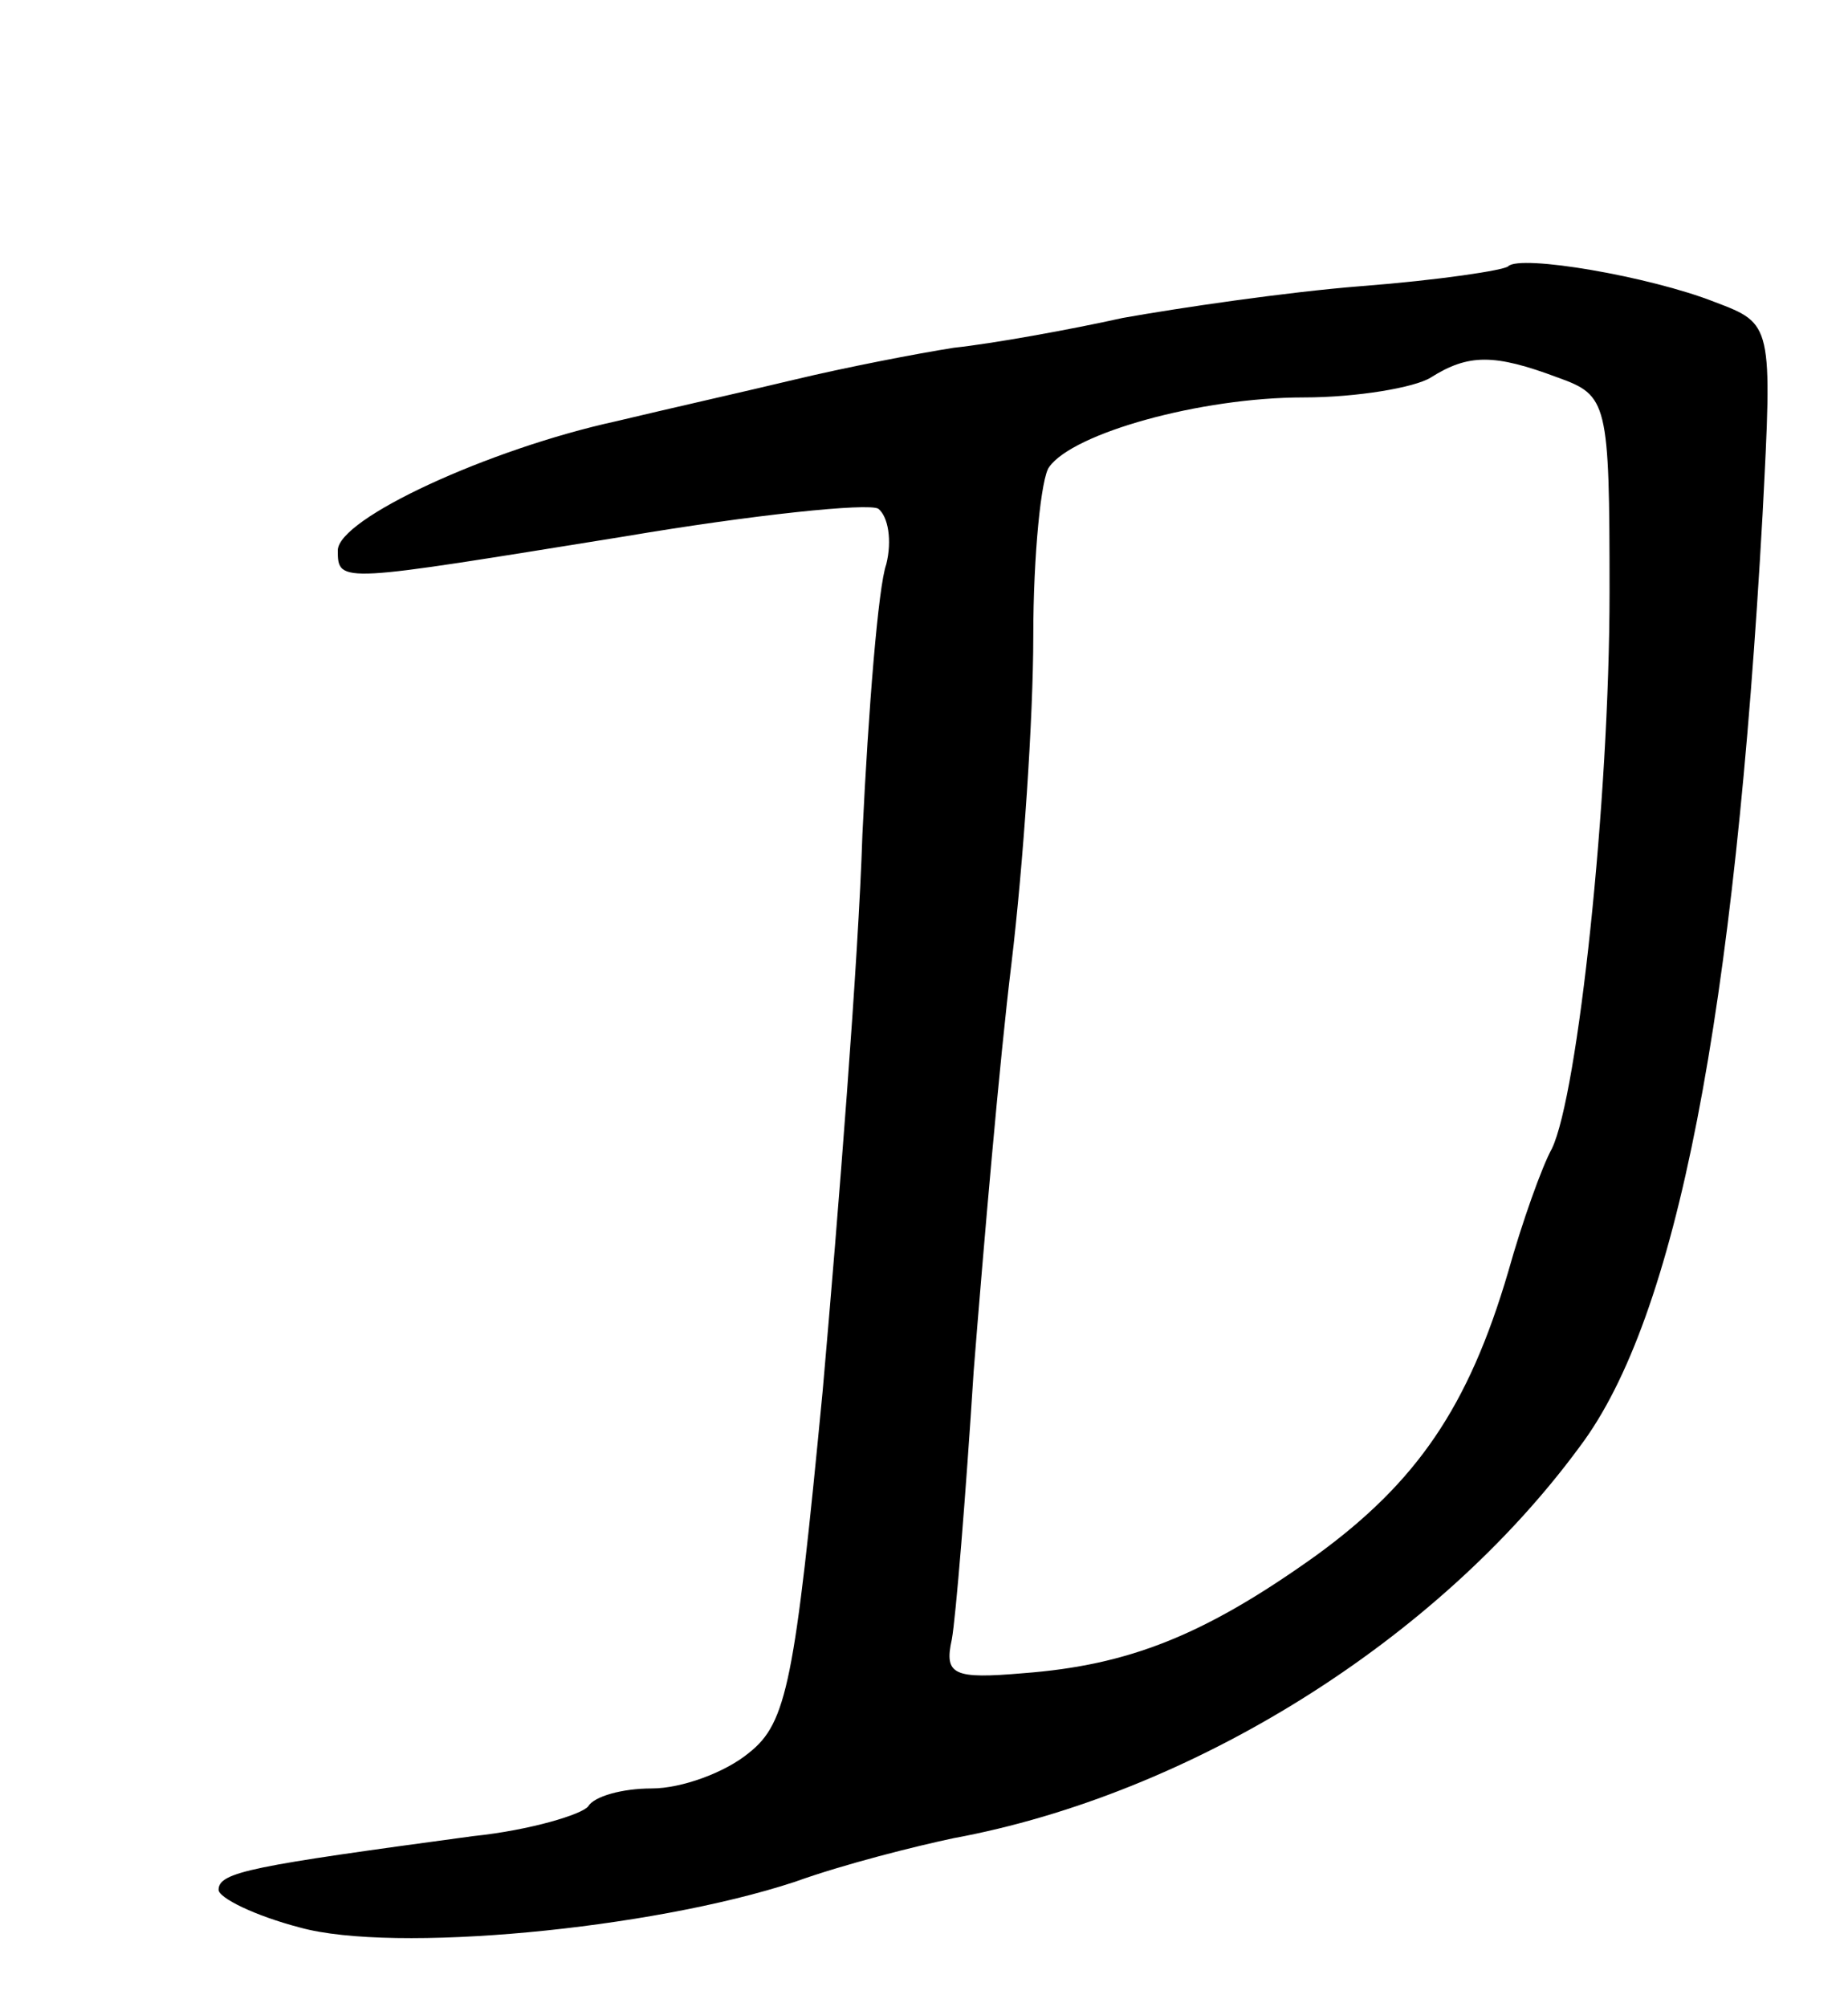 <svg version="1.0" xmlns="http://www.w3.org/2000/svg"
 width="93pt" height="101pt" viewBox="0 0 93 101"
 preserveAspectRatio="xMidYMid meet">
<g transform="translate(0,101) scale(0.1,-0.1)"
fill="#000000" stroke="none">
<path d="M759 876 c-2 -2 -35 -7 -74 -10 -38 -3 -92 -11 -120 -16 -27 -6 -66
-13 -85 -15 -19 -3 -55 -10 -80 -16 -25 -6 -65 -15 -90 -21 -64 -14 -140 -49
-140 -65 0 -17 1 -16 144 7 65 11 123 17 128 14 5 -4 7 -16 4 -28 -4 -11 -9
-73 -12 -136 -2 -63 -12 -189 -20 -280 -14 -146 -18 -167 -37 -182 -12 -10
-34 -18 -49 -18 -15 0 -29 -4 -32 -9 -3 -4 -29 -12 -58 -15 -111 -15 -128 -18
-128 -27 0 -4 18 -13 41 -19 47 -13 176 -1 249 23 25 9 61 18 80 22 119 22
243 99 315 197 49 65 78 218 92 469 5 96 5 96 -24 107 -33 13 -98 24 -104 18z
m25 -56 c25 -9 26 -12 26 -108 0 -105 -16 -253 -29 -280 -5 -9 -15 -37 -22
-62 -20 -68 -46 -106 -97 -143 -56 -40 -94 -55 -147 -59 -35 -3 -40 -1 -36 17
2 11 7 72 11 135 5 63 13 156 19 205 6 50 11 124 11 165 0 41 4 80 8 85 12 17
76 35 128 35 27 0 56 5 64 10 19 12 32 12 64 0z"/>
</g>
</svg>
